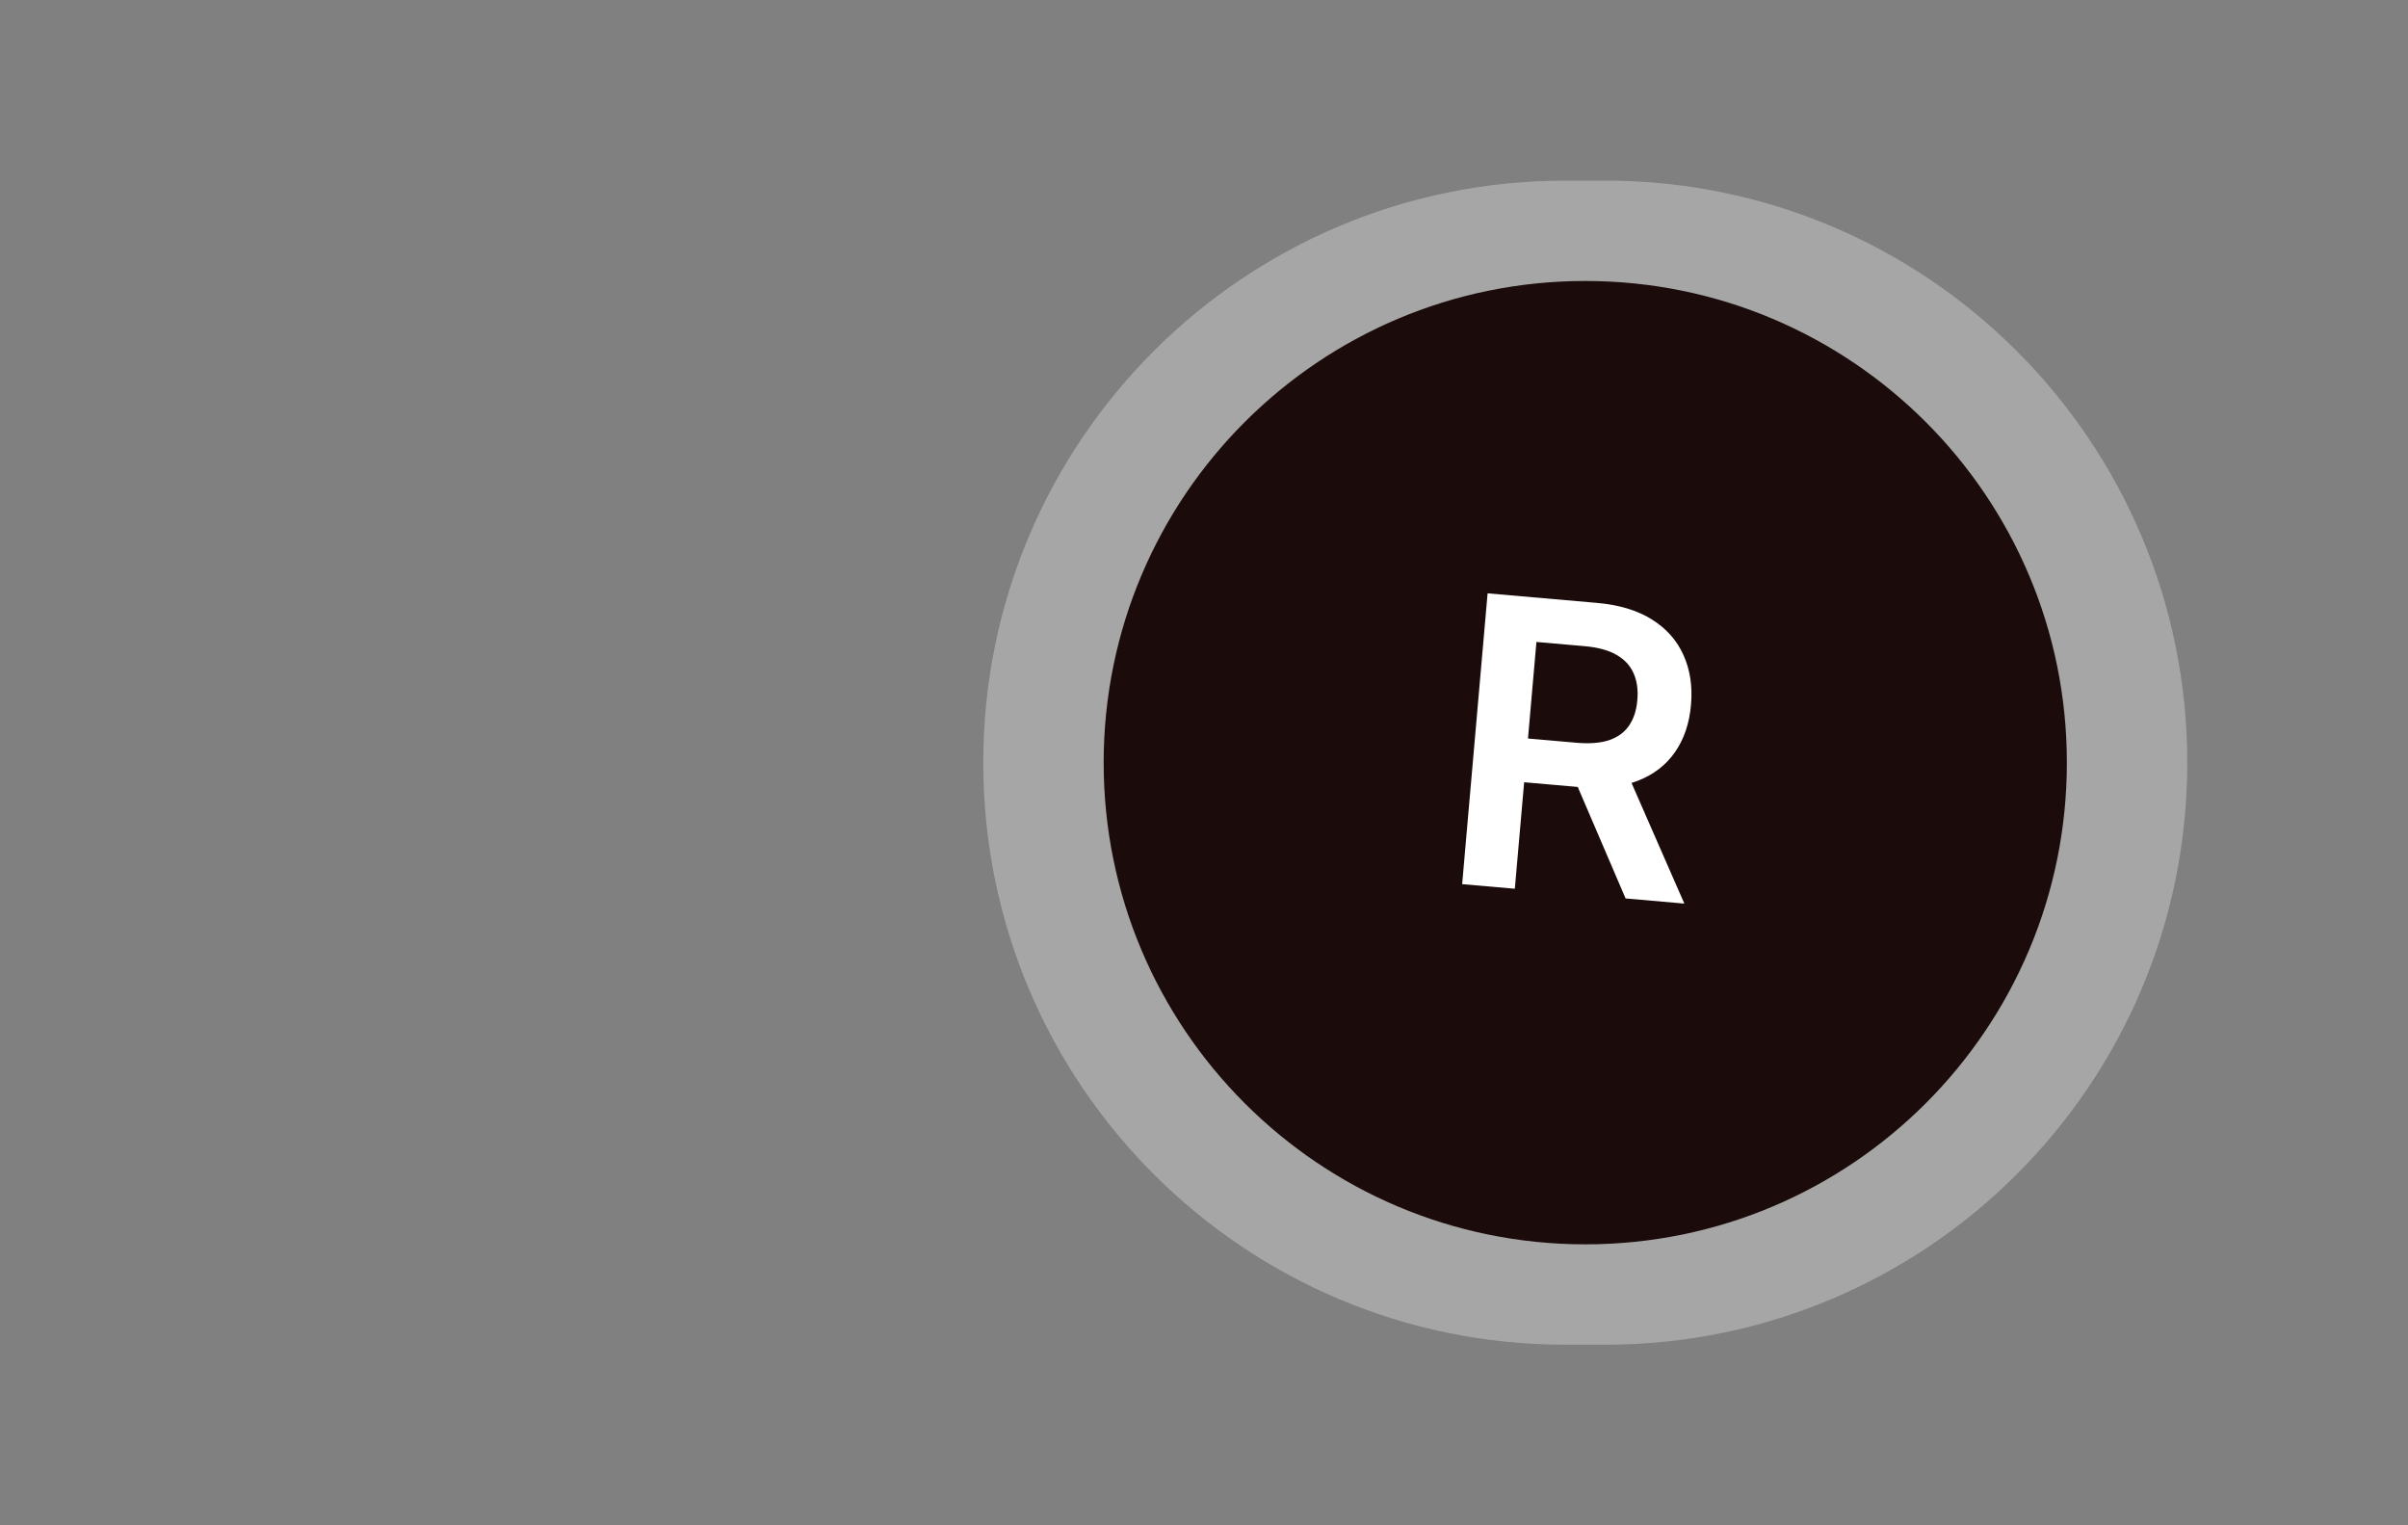 <svg width="120" height="76" viewBox="0 0 120 76" fill="none" xmlns="http://www.w3.org/2000/svg">
<rect x="0" y="0" width="120" height="76" fill="#808080" stroke="none"/>
<path d="M49 38C49 21.984 61.984 9 78 9H80C96.016 9 109 21.984 109 38V38C109 54.016 96.016 67 80 67H78C61.984 67 49 54.016 49 38V38Z" fill="#C0C0C0" fill-opacity="0.6"/>
<path d="M55 38C55 24.745 65.745 14 79 14V14C92.255 14 103 24.745 103 38V38C103 51.255 92.255 62 79 62V62C65.745 62 55 51.255 55 38V38Z" fill="#1B0B0B"/>
<path d="M72.865 44.053L74.133 29.563L79.567 30.038C80.68 30.135 81.597 30.41 82.317 30.863C83.043 31.317 83.569 31.909 83.894 32.641C84.225 33.369 84.35 34.195 84.269 35.119C84.188 36.048 83.919 36.838 83.463 37.487C83.012 38.132 82.389 38.607 81.592 38.913C80.796 39.214 79.841 39.316 78.728 39.219L74.858 38.88L75.048 36.701L78.564 37.008C79.216 37.065 79.756 37.022 80.187 36.88C80.618 36.732 80.948 36.492 81.177 36.16C81.411 35.825 81.55 35.399 81.595 34.885C81.64 34.371 81.577 33.924 81.406 33.543C81.235 33.157 80.951 32.852 80.552 32.627C80.154 32.397 79.627 32.253 78.971 32.196L76.566 31.986L75.49 44.282L72.865 44.053ZM80.925 38.142L83.938 45.022L81.009 44.765L78.059 37.891L80.925 38.142Z" fill="white"/>
</svg>
